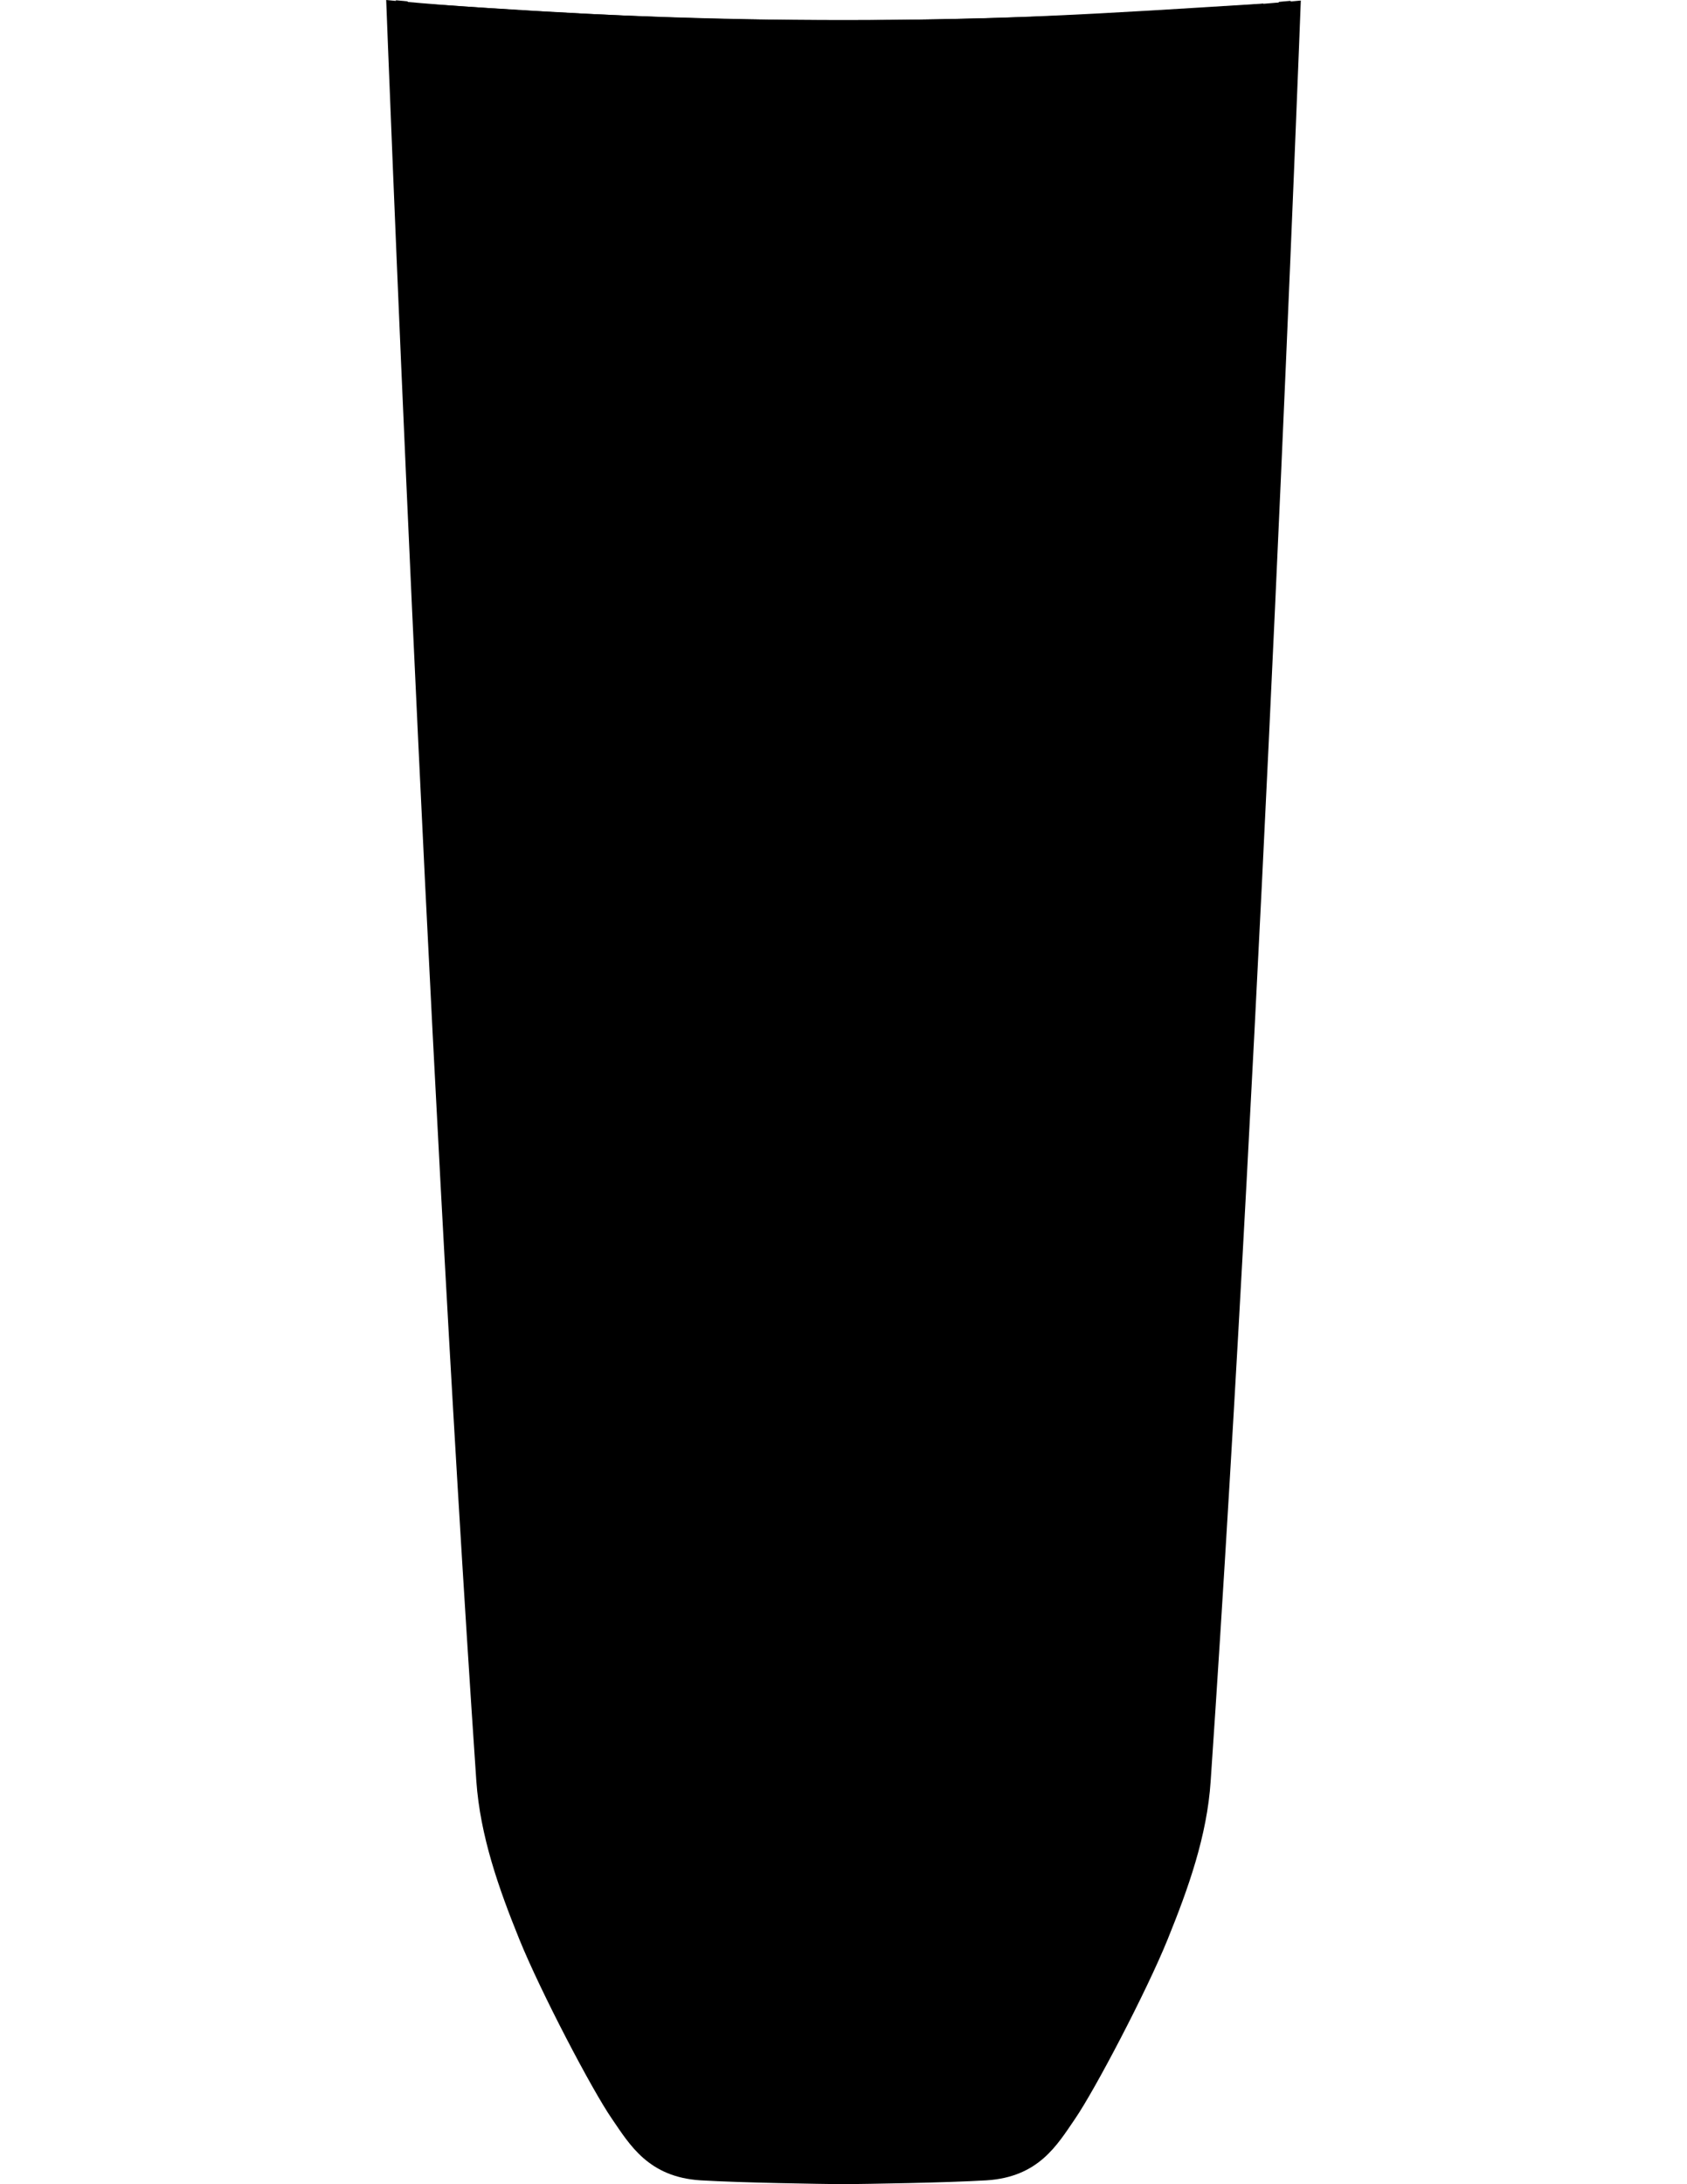 <?xml version="1.0" encoding="utf-8"?>
<!-- Generator: Adobe Illustrator 27.2.0, SVG Export Plug-In . SVG Version: 6.00 Build 0)  -->
<svg version="1.1" id="Layer_1" xmlns="http://www.w3.org/2000/svg" xmlns:xlink="http://www.w3.org/1999/xlink" x="0px" y="0px"
	 viewBox="0 0 612 792" style="enable-background:new 0 0 612 792;" xml:space="preserve">
<path class="maincolor" d="M306,792c8.6-0.1,36.8-0.5,51.9-1.4c18.9-1.2,25.6-12.8,32.1-22.3c7.2-10.5,25.9-46.1,33.6-65.1
	c7.5-18.5,14.3-37.5,15.6-57.4C457.9,371.1,471.9,0.2,471.9,0.2S399.8,7.3,306,7.3S140.1,0,140.1,0s14,371.1,32.7,645.8
	c1.4,19.9,8.1,38.9,15.6,57.4c7.7,19,26.4,54.7,33.6,65.1c6.5,9.5,13.3,21.1,32.1,22.3C269.2,791.5,297.4,791.9,306,792z"/>
<path class="accent2color" d="M306,716.8c12.1-0.2,28.1-0.6,38.3-1.2c20.3-1.3,29.8-4.5,40.1-18.6c7.5-10.2,26.9-49.3,34.6-68.3
	c7.5-18.5,7.7-31.9,9.2-51.9c10.3-144.5,25.6-456.5,30.1-575.5C397.4,5.1,363.9,7.3,306,7.3s-91.4-1.9-152.3-5.9
	c4.5,119.1,19.8,430.8,30.1,575.3c1.4,19.9,1.6,33.3,9.2,51.9c7.7,19,27.1,58.1,34.6,68.3c10.3,14.1,19.8,17.3,40.1,18.6
	C277.9,716.2,293.9,716.5,306,716.8z"/>
<path class="accentcolor" d="M306,788.4C306,788.4,306,788.4,306,788.4c10-0.1,20-0.3,29.9-0.6c7.2-0.2,14.5-0.5,21.7-0.9
	c6.1-0.3,12.4-2.3,17.2-6.1c2.5-2,4.7-4.3,6.7-6.9c1.9-2.5,3.7-5.1,5.5-7.8c2.4-3.6,4.6-7.4,6.7-11.2c4.6-8.3,9.1-16.7,13.4-25.2
	c4.7-9.2,9.1-18.6,13.2-28.2c4-9.5,7.5-19.3,10.4-29.2c2.6-8.8,4.2-17.9,4.9-27.1c4.4-64.8,8.3-129.7,11.8-194.6
	c8-148.9,14.9-301.4,20.8-450.3c-1.4,0.1-4.3,0.4-4.3,0.4c-4.1,167.9-26.6,567.2-32.6,636.1c-2.4,27.1-7.2,41.3-15.7,61.5
	c-4,9.4-20.4,45.5-32.3,62.5c-11.5,16.5-21.8,17.4-26.2,17.6c-15.2,0.8-34.9,1.6-51.2,1.4c0,0,0,0,0,0s0,0,0,0
	c-16.3,0.2-36-0.6-51.2-1.4c-4.4-0.2-14.7-1.1-26.2-17.6c-11.9-17.1-28.3-53.2-32.3-62.5c-8.5-20.2-13.3-34.4-15.7-61.5
	c-6-68.9-28.4-468.4-32.6-636.3c0,0-2.9-0.3-4.3-0.4c5.8,149,12.7,301.7,20.8,450.5c3.5,64.9,7.4,129.8,11.8,194.6
	c0.7,9.2,2.4,18.2,4.9,27.1c2.9,9.9,6.4,19.7,10.4,29.2c4,9.6,8.4,19,13.2,28.2c4.3,8.5,8.7,16.9,13.4,25.2
	c2.1,3.8,4.4,7.5,6.7,11.2c1.7,2.6,3.6,5.2,5.5,7.8c1.9,2.6,4.2,4.9,6.7,6.9c4.8,3.8,11.1,5.7,17.2,6.1c7.2,0.4,14.5,0.7,21.7,0.9
	C286,788.2,296,788.3,306,788.4C306,788.4,306,788.4,306,788.4z"/>
<path class="textcolor" d="M267,730.9v37.2h1.8v-36.2c0-0.6,0.3-0.9,0.8-0.9h4.1c0.5,0,0.8,0.1,0.9,0.4v36.7h1.7v-36.2
	c0-0.6,0.3-0.9,0.8-0.9h4.1c0.5,0,0.8,0.1,0.9,0.4v36.7h1.8v-37.6c-0.1-0.2-0.3-0.3-0.7-0.3h-15.8C267.2,730.3,267,730.5,267,730.9z
	 M267.8,729.2h15.4c1.2,0,1.8,0.5,1.8,1.4v38.1c-0.1,0.2-0.3,0.4-0.4,0.4h-3c-0.3-0.1-0.4-0.4-0.4-0.7v-36.3h-3.8v36.5
	c0,0.2-0.1,0.3-0.3,0.5h-3c-0.2,0-0.3-0.3-0.3-0.8v-36.2h-3.8v36.7c-0.1,0.2-0.2,0.3-0.3,0.4h-3.1c-0.3-0.1-0.4-0.4-0.4-0.7v-37.3
	c0-1,0.4-1.6,1.1-1.8C267.4,729.3,267.6,729.2,267.8,729.2z"/>
<path class="textcolor" d="M291.9,752.5v13.8h3.8v-17.4c-2.5,1.9-3.7,2.9-3.7,3C292,752,291.9,752.2,291.9,752.5z M296.7,746.8
	L296.7,746.8l0.1,20.2c-0.1,0.2-0.2,0.3-0.4,0.4h-5.1c-0.3-0.1-0.4-0.4-0.4-0.8v-14.4c0.1-0.1,0.1-0.3,0.2-0.7
	c0.2-0.4,1-1.1,2.4-2.1L296.7,746.8z M289.1,730.9v9.5h1.8v-8.5c0-0.6,0.3-0.9,0.8-0.9h4.1c0.5,0,0.8,0.1,0.9,0.4v11.5
	c0,1.1-0.5,2-1.4,2.6l-5.7,4.5c-0.3,0.4-0.4,1-0.4,1.8v15.8c0,0.4,0.1,0.5,0.3,0.5h8.9c0.1,0,0.1-0.1,0.2-0.2v-37.3
	c-0.1-0.2-0.3-0.3-0.7-0.3h-8.2C289.2,730.3,289.1,730.5,289.1,730.9z M289.9,729.3h7.8c1.2,0,1.8,0.5,1.8,1.4v37.1
	c0,0.6-0.3,1.1-1,1.4h-9c-0.8,0-1.2-0.5-1.3-1.6v-15.8c0-1.6,0.5-2.6,1.5-3.2c3.7-2.8,5.6-4.4,5.8-4.6c0.2-0.4,0.3-0.6,0.3-0.9v-11
	h-3.8v9c-0.1,0.2-0.2,0.3-0.3,0.4h-3.1c-0.3-0.1-0.4-0.4-0.4-0.7v-9.6c0-1,0.4-1.6,1.1-1.8C289.4,729.3,289.6,729.3,289.9,729.3z"/>
<path class="textcolor" d="M304.7,730.9v36.7c0,0.4,0.1,0.5,0.3,0.5h8.8c0.1,0,0.1-0.1,0.2-0.2v-10.4h-1.8v9.5
	c-0.1,0.2-0.2,0.3-0.3,0.4h-5c-0.3-0.1-0.4-0.4-0.4-0.8v-34.7c0-0.6,0.3-0.9,0.8-0.9h4c0.4,0,0.7,0.1,0.9,0.4v9.1h1.8v-9.9
	c-0.1-0.2-0.3-0.3-0.6-0.3h-8.1C304.9,730.3,304.7,730.5,304.7,730.9z M305.5,729.2h7.7c1.2,0,1.8,0.5,1.8,1.4v10.5
	c-0.1,0.2-0.3,0.4-0.4,0.4h-3c-0.3-0.1-0.4-0.4-0.4-0.7v-8.7h-3.6v34.2h3.6v-8.9c0-0.6,0.3-0.9,0.8-0.9h2.2c0.4,0,0.7,0.1,0.8,0.4
	v11c0,0.6-0.4,1.1-1.1,1.4H305c-0.8,0-1.2-0.5-1.3-1.6v-36.5c0-1,0.4-1.6,1.1-1.8C305,729.3,305.3,729.2,305.5,729.2z"/>
<path class="textcolor" d="M319.4,730.3v37.8h1.8v-25.5c0-0.1,0-0.1,0.1-0.1h4c1.2,0,1.8,0.5,1.8,1.4v24.3h1.7v-24.9
	c0-1.2-0.8-1.8-2.3-1.8h-5.1c-0.1,0-0.1,0-0.1-0.1v-11.1H319.4z M319.3,729.2h2.1c0.5,0,0.8,0.1,0.9,0.4v10.8h4
	c1.4,0,2.3,0.3,2.8,0.9c0.5,0.6,0.7,1.1,0.7,1.7v25.6c0,0.2-0.1,0.3-0.3,0.5h-3c-0.2,0-0.3-0.3-0.3-0.8v-24.4c0-0.3-0.2-0.4-0.5-0.4
	h-3.3v25.3c-0.1,0.2-0.2,0.3-0.3,0.4h-3.1c-0.3-0.1-0.4-0.4-0.4-0.7v-38.3C318.4,729.5,318.7,729.2,319.3,729.2z"/>
<path class="textcolor" d="M343.2,730.3v0.2c0,1.5-0.4,3.1-1.1,4.8c-0.3,0.3-0.4,0.6-0.4,0.7v1.8h1.4c0.1,0,0.1,0.1,0.1,0.1v30.2
	h1.8v-37.8H343.2z M343,729.2h2.2c0.6,0,0.8,0.2,0.8,0.5v38.4c0,0.6-0.1,0.9-0.3,0.9h-3.1c-0.2,0-0.3-0.3-0.3-0.8v-29.5H341
	c-0.3-0.1-0.4-0.4-0.4-0.7v-2.7c0.6-0.7,1-1.5,1.2-2.6c0.2-0.8,0.3-1.9,0.3-3.2C342.3,729.4,342.6,729.2,343,729.2z"/>
</svg>
